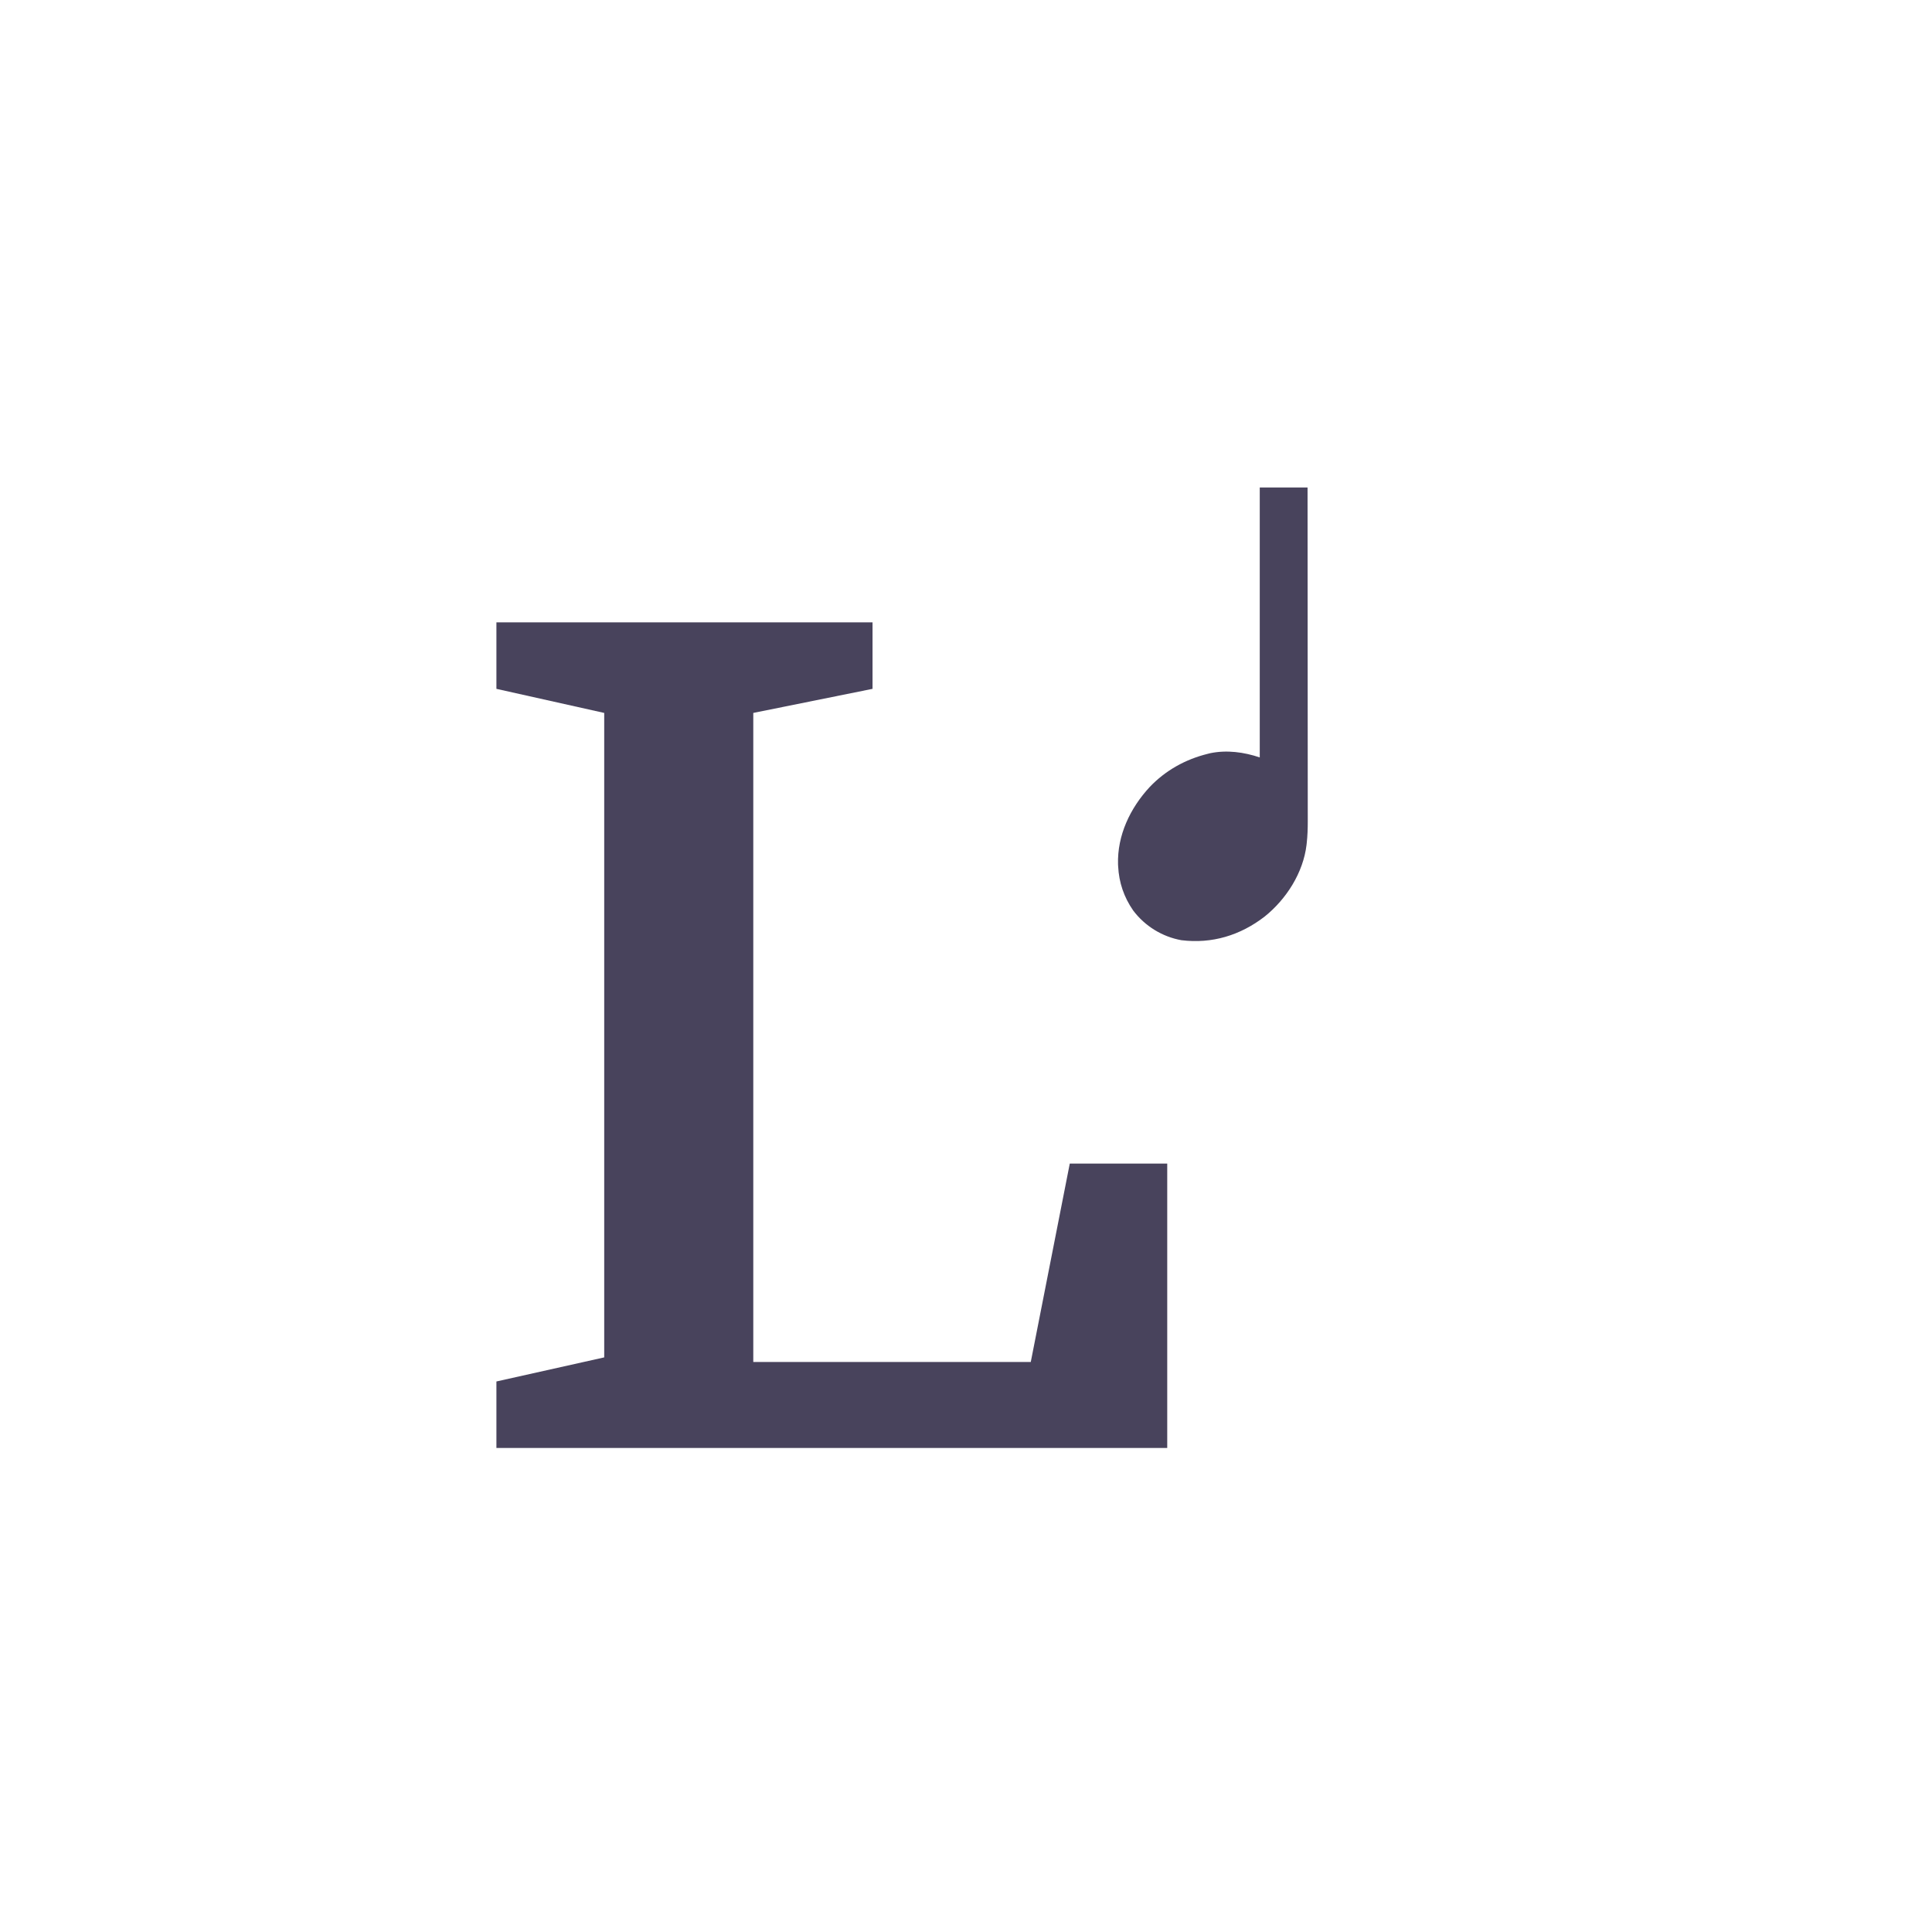 <svg width="108" height="108" viewBox="0 0 108 108" fill="none" xmlns="http://www.w3.org/2000/svg">
<path d="M42.109 39.853V76.135H57.621L59.801 65.046H65.249V80.943H27.75V77.225L33.776 75.879V39.853L27.75 38.507V34.789H48.775V38.507L42.109 39.853Z" fill="#48435C"/>
<g clip-path="url(#clip0_108_1010)">
<path d="M70.421 27.25C71.303 27.25 72.184 27.25 73.093 27.25C73.095 29.706 73.097 32.161 73.098 34.617C73.098 34.907 73.098 35.197 73.098 35.487C73.098 35.545 73.098 35.602 73.098 35.662C73.099 36.596 73.099 37.53 73.1 38.465C73.101 39.424 73.102 40.383 73.102 41.342C73.102 41.934 73.102 42.525 73.103 43.117C73.104 43.523 73.104 43.929 73.104 44.335C73.104 44.569 73.104 44.803 73.104 45.037C73.105 45.252 73.105 45.467 73.105 45.681C73.105 45.758 73.105 45.836 73.105 45.913C73.106 46.318 73.092 46.717 73.048 47.119C73.044 47.156 73.04 47.192 73.036 47.229C72.85 48.791 71.903 50.27 70.688 51.242C69.332 52.286 67.756 52.769 66.039 52.558C64.967 52.364 64.004 51.77 63.346 50.898C62.828 50.151 62.55 49.333 62.505 48.425C62.502 48.374 62.502 48.374 62.499 48.322C62.449 46.692 63.182 45.167 64.269 43.994C65.155 43.065 66.261 42.45 67.502 42.142C67.55 42.129 67.599 42.117 67.649 42.105C68.58 41.912 69.531 42.043 70.421 42.34C70.421 37.36 70.421 32.38 70.421 27.25Z" fill="#48435C"/>
</g>
<defs>
<clipPath id="clip0_108_1010">
<rect width="25.331" height="25.331" fill="white" transform="translate(55.134 27.25)"/>
</clipPath>
</defs>
</svg>
